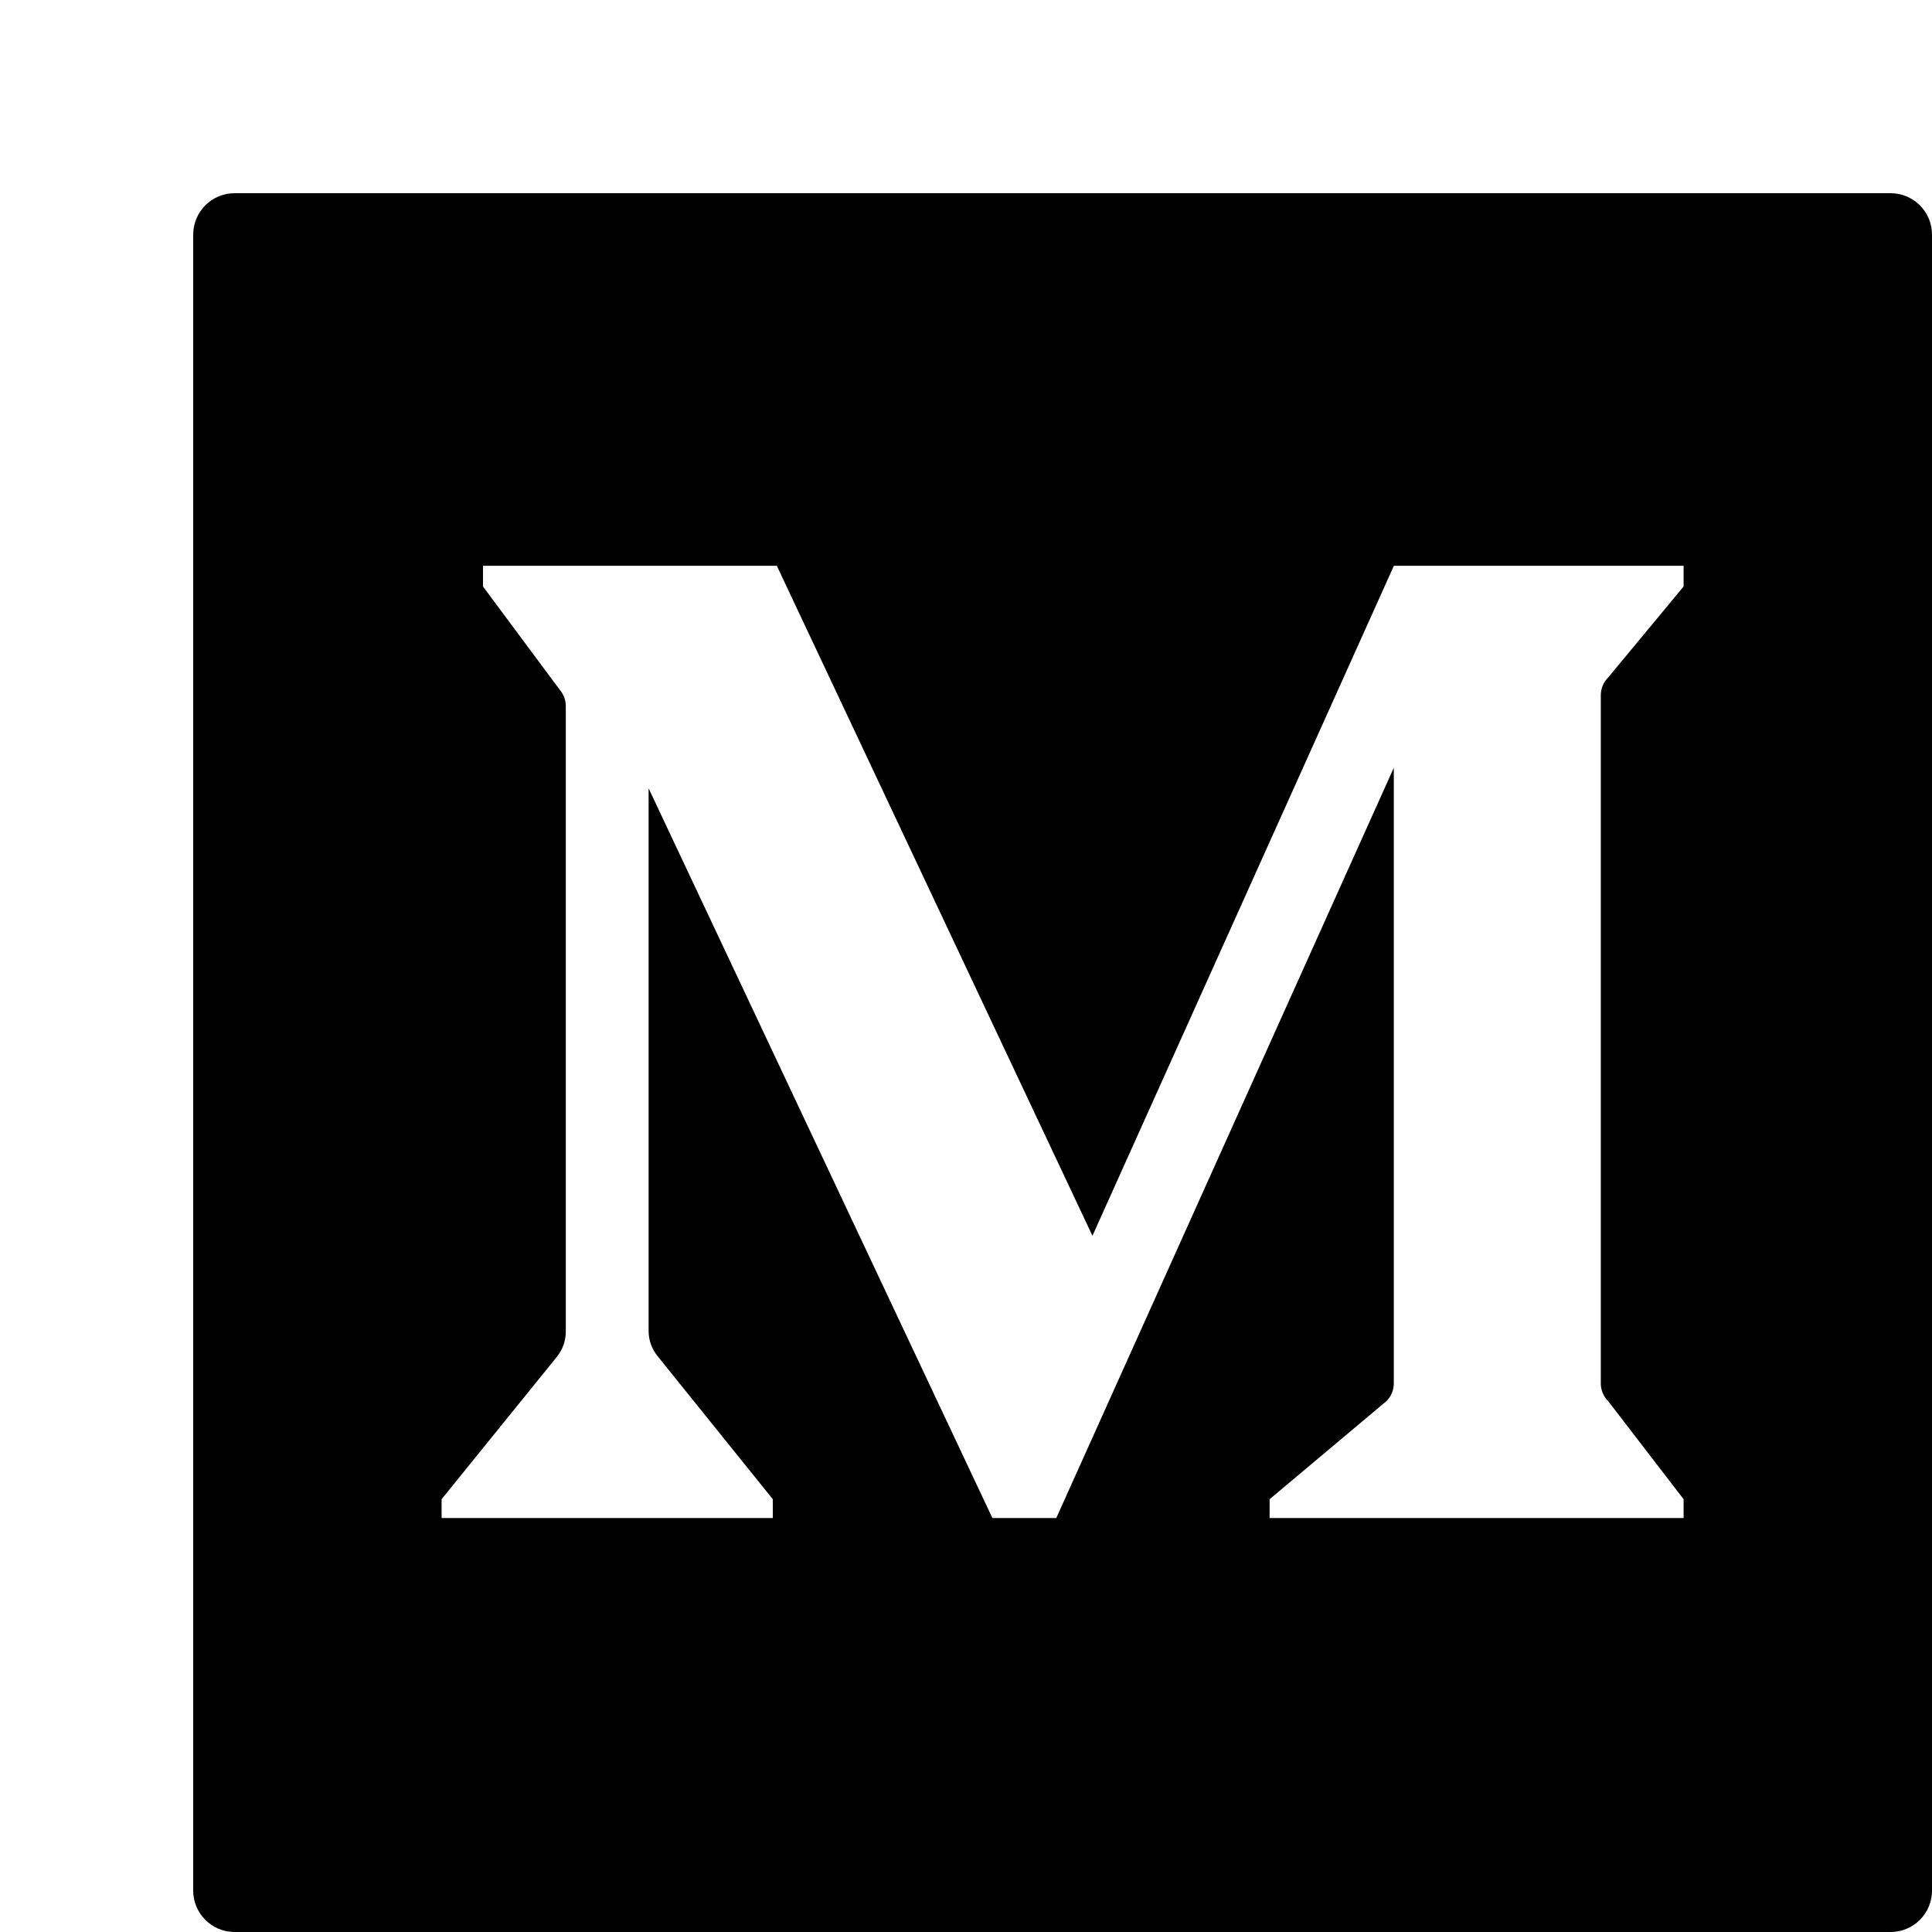 <?xml version="1.0" encoding="UTF-8"?>
<svg xmlns="http://www.w3.org/2000/svg" xmlns:xlink="http://www.w3.org/1999/xlink" width="375pt" height="375pt" viewBox="0 0 375 375" version="1.2">
<defs>
<clipPath id="clip1">
  <path d="M 37.5 37.5 L 375 37.5 L 375 375 L 37.5 375 Z M 37.5 37.5 "/>
</clipPath>
</defs>
<g id="surface1">
<g clip-path="url(#clip1)" clip-rule="nonzero">
<path style=" stroke:none;fill-rule:nonzero;fill:rgb(0%,0%,0%);fill-opacity:1;" d="M 366.965 37.5 L 45.535 37.5 C 41.102 37.5 37.5 41.102 37.5 45.535 L 37.5 366.965 C 37.5 371.398 41.102 375 45.535 375 L 366.965 375 C 371.398 375 375 371.398 375 366.965 L 375 45.535 C 375 41.102 371.398 37.5 366.965 37.5 Z M 326.785 113.84 L 312.152 131.492 C 311.23 132.41 310.715 133.648 310.715 134.934 L 310.715 268.527 C 310.715 269.812 311.23 271.051 312.152 271.965 L 326.785 290.996 L 326.785 294.645 L 246.43 294.645 L 246.43 290.996 L 269.098 271.965 C 270.02 271.051 270.535 269.812 270.535 268.527 L 270.535 149.027 L 205.027 294.645 L 192.621 294.645 L 125.895 153.012 L 125.895 258.344 C 125.895 260.113 126.504 261.824 127.621 263.207 L 150 290.996 L 150 294.645 L 85.715 294.645 L 85.715 290.996 L 108.078 263.367 C 109.203 261.984 109.82 260.258 109.82 258.48 L 109.82 137.047 C 109.82 135.906 109.418 134.805 108.68 133.93 L 93.75 113.84 L 93.75 109.82 L 150.781 109.82 L 212.043 239.863 L 270.551 109.82 L 326.785 109.82 Z M 326.785 113.84 "/>
</g>
</g>
</svg>
